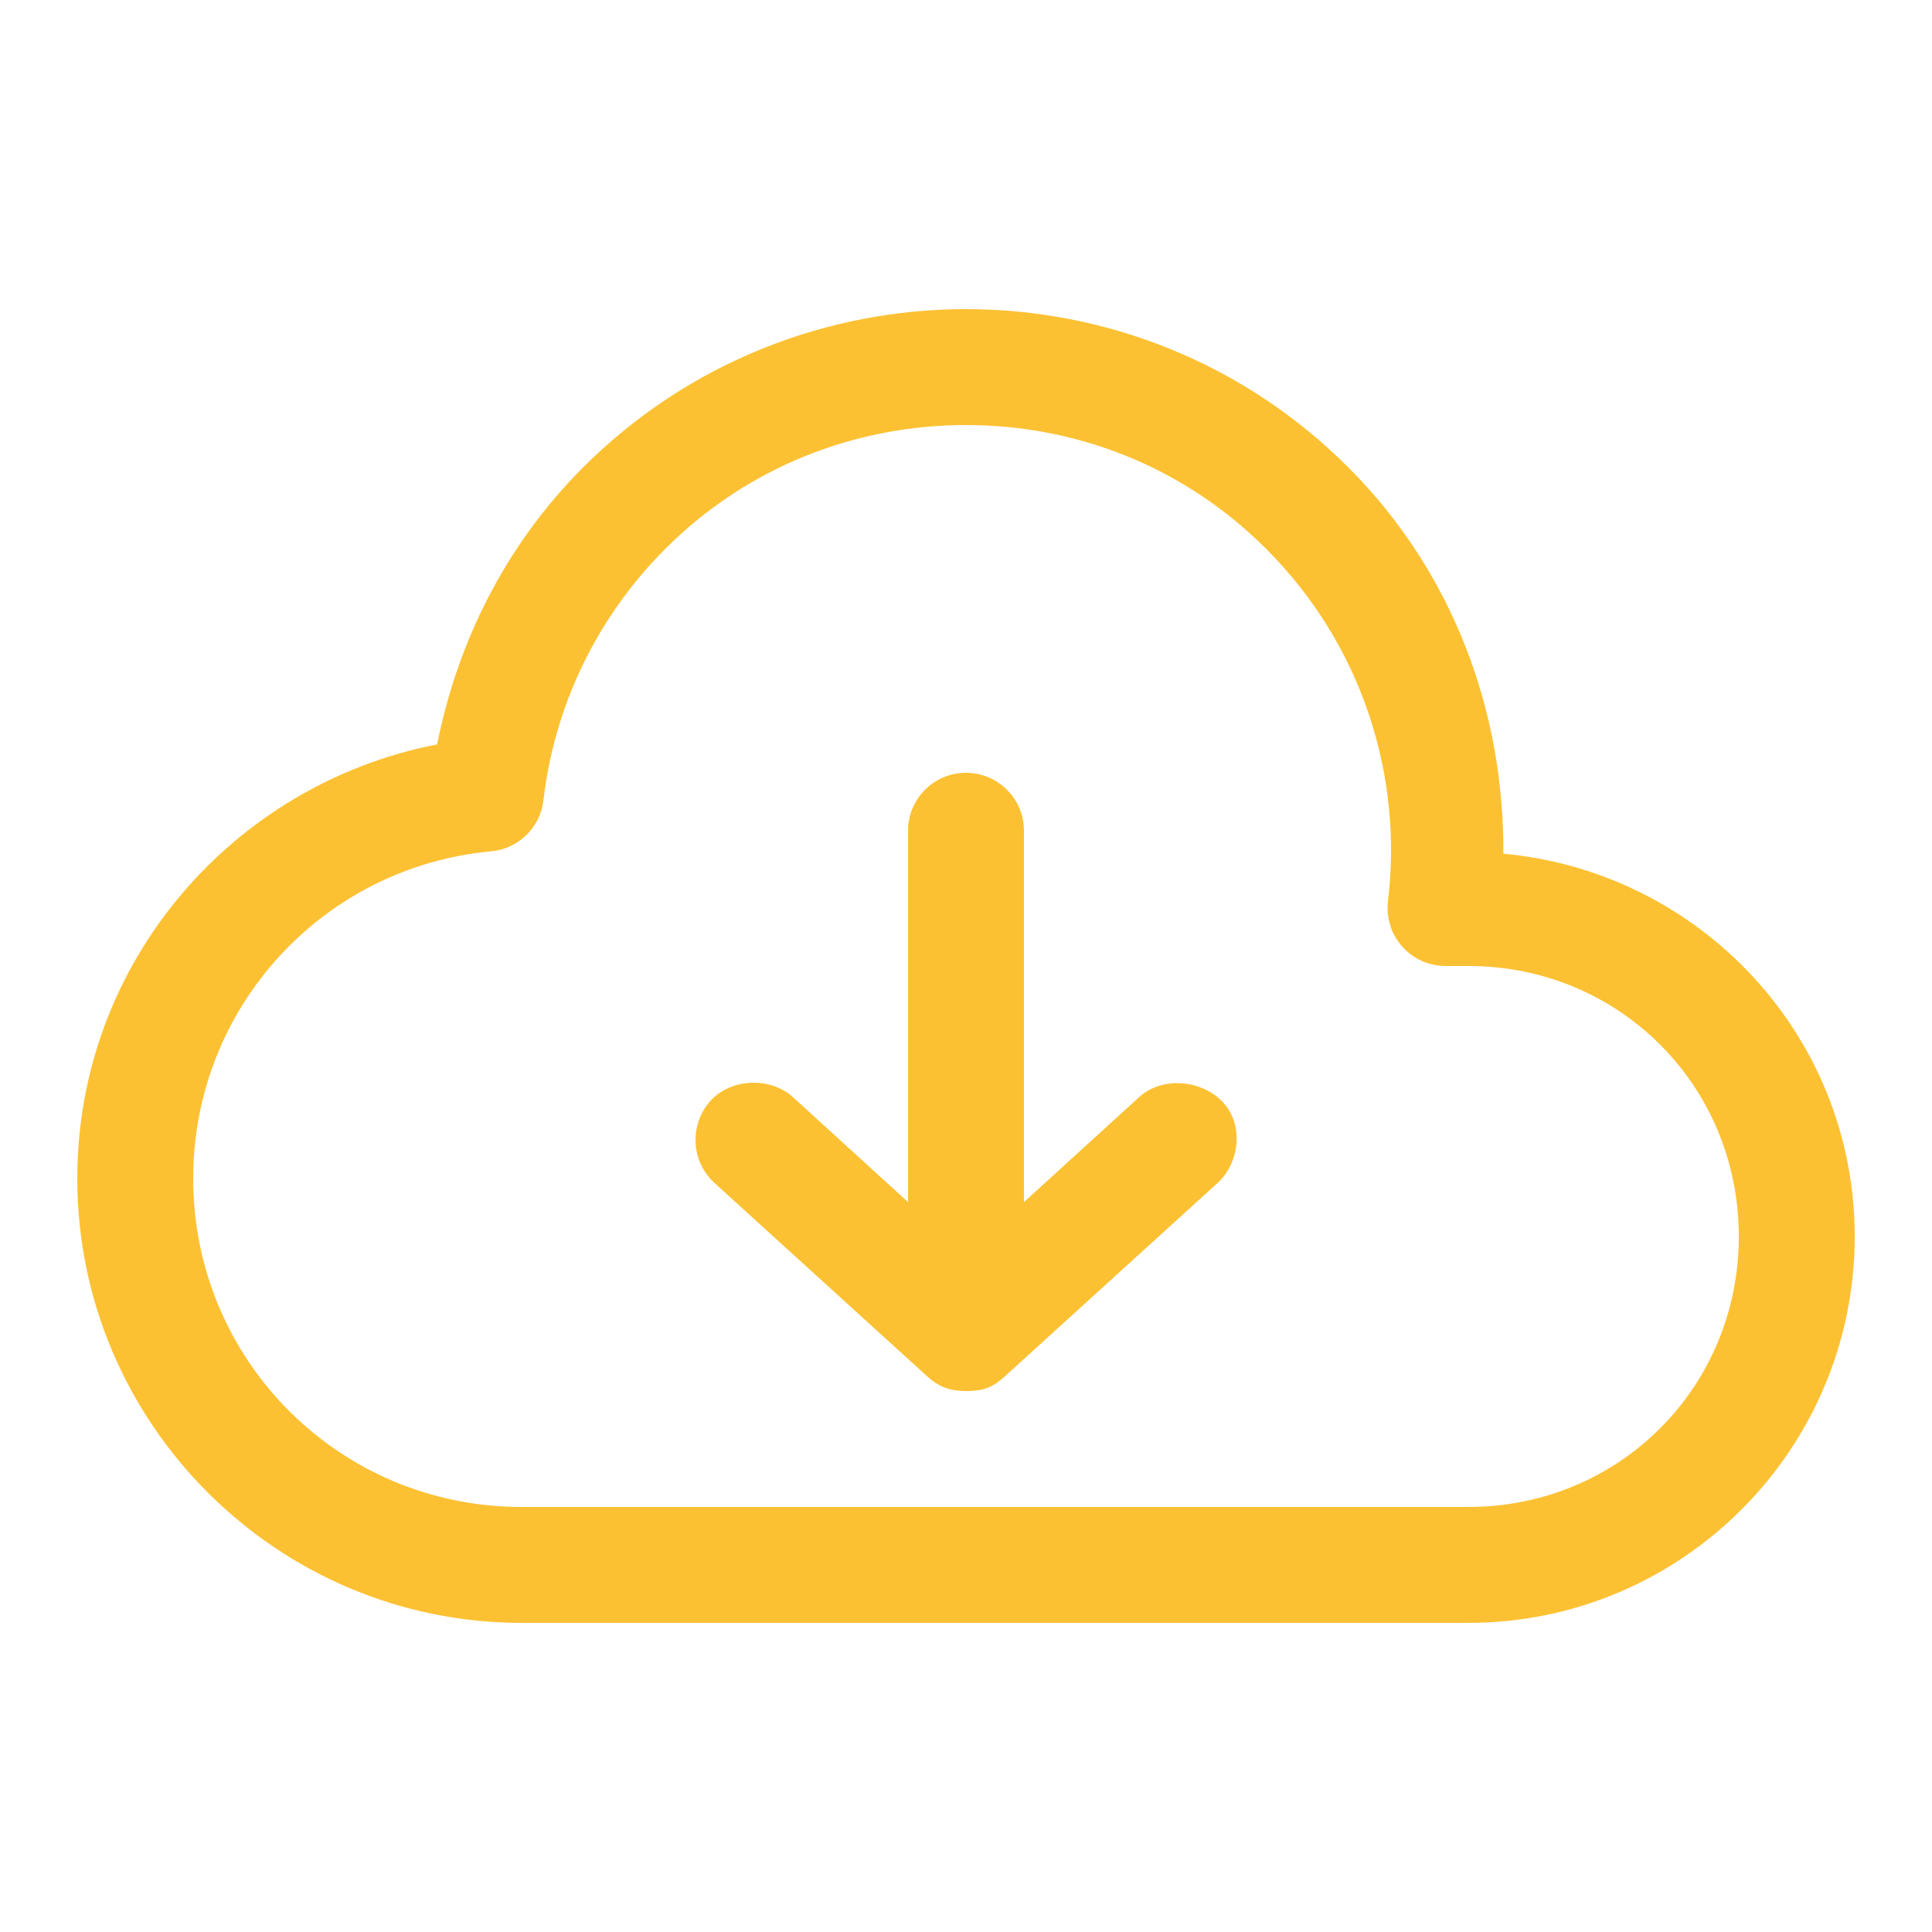 <svg width="30" height="30" viewBox="0 0 30 30" fill="none" xmlns="http://www.w3.org/2000/svg">
<path d="M15 4.8C12.853 4.8 10.694 5.619 9.056 7.256C7.839 8.474 7.101 9.984 6.788 11.559C3.61 12.176 1.2 14.951 1.2 18.3C1.2 22.1 4.3 25.2 8.1 25.2H22.8C26.109 25.2 28.8 22.509 28.8 19.2C28.8 16.078 26.395 13.536 23.344 13.256C23.358 11.085 22.587 8.908 20.935 7.256C19.299 5.62 17.148 4.8 15 4.8ZM15 6.6C16.692 6.6 18.367 7.229 19.66 8.522C21.154 10.016 21.786 12.046 21.553 13.988C21.537 14.114 21.549 14.242 21.586 14.364C21.623 14.486 21.686 14.599 21.77 14.694C21.855 14.79 21.958 14.867 22.074 14.92C22.191 14.972 22.317 15 22.444 15H22.8C25.143 15 27 16.858 27 19.2C27 21.542 25.143 23.4 22.8 23.4H8.1C5.273 23.4 3 21.127 3 18.3C3 15.63 5.031 13.455 7.631 13.219C7.835 13.199 8.026 13.11 8.173 12.967C8.32 12.824 8.413 12.635 8.438 12.431C8.603 11.005 9.235 9.619 10.331 8.522C11.623 7.23 13.309 6.6 15 6.6ZM15 12C14.503 12 14.1 12.403 14.1 12.9V18.666L12.31 17.034C11.96 16.718 11.353 16.743 11.035 17.091C10.716 17.438 10.71 18.012 11.091 18.366L14.391 21.366C14.541 21.503 14.7 21.6 15 21.6C15.3 21.6 15.431 21.529 15.61 21.366L18.91 18.366C19.256 18.046 19.32 17.438 18.966 17.091C18.629 16.761 18.04 16.718 17.691 17.034L15.9 18.666V12.9C15.9 12.403 15.497 12 15 12Z" fill="#FCC133"/>
</svg>
